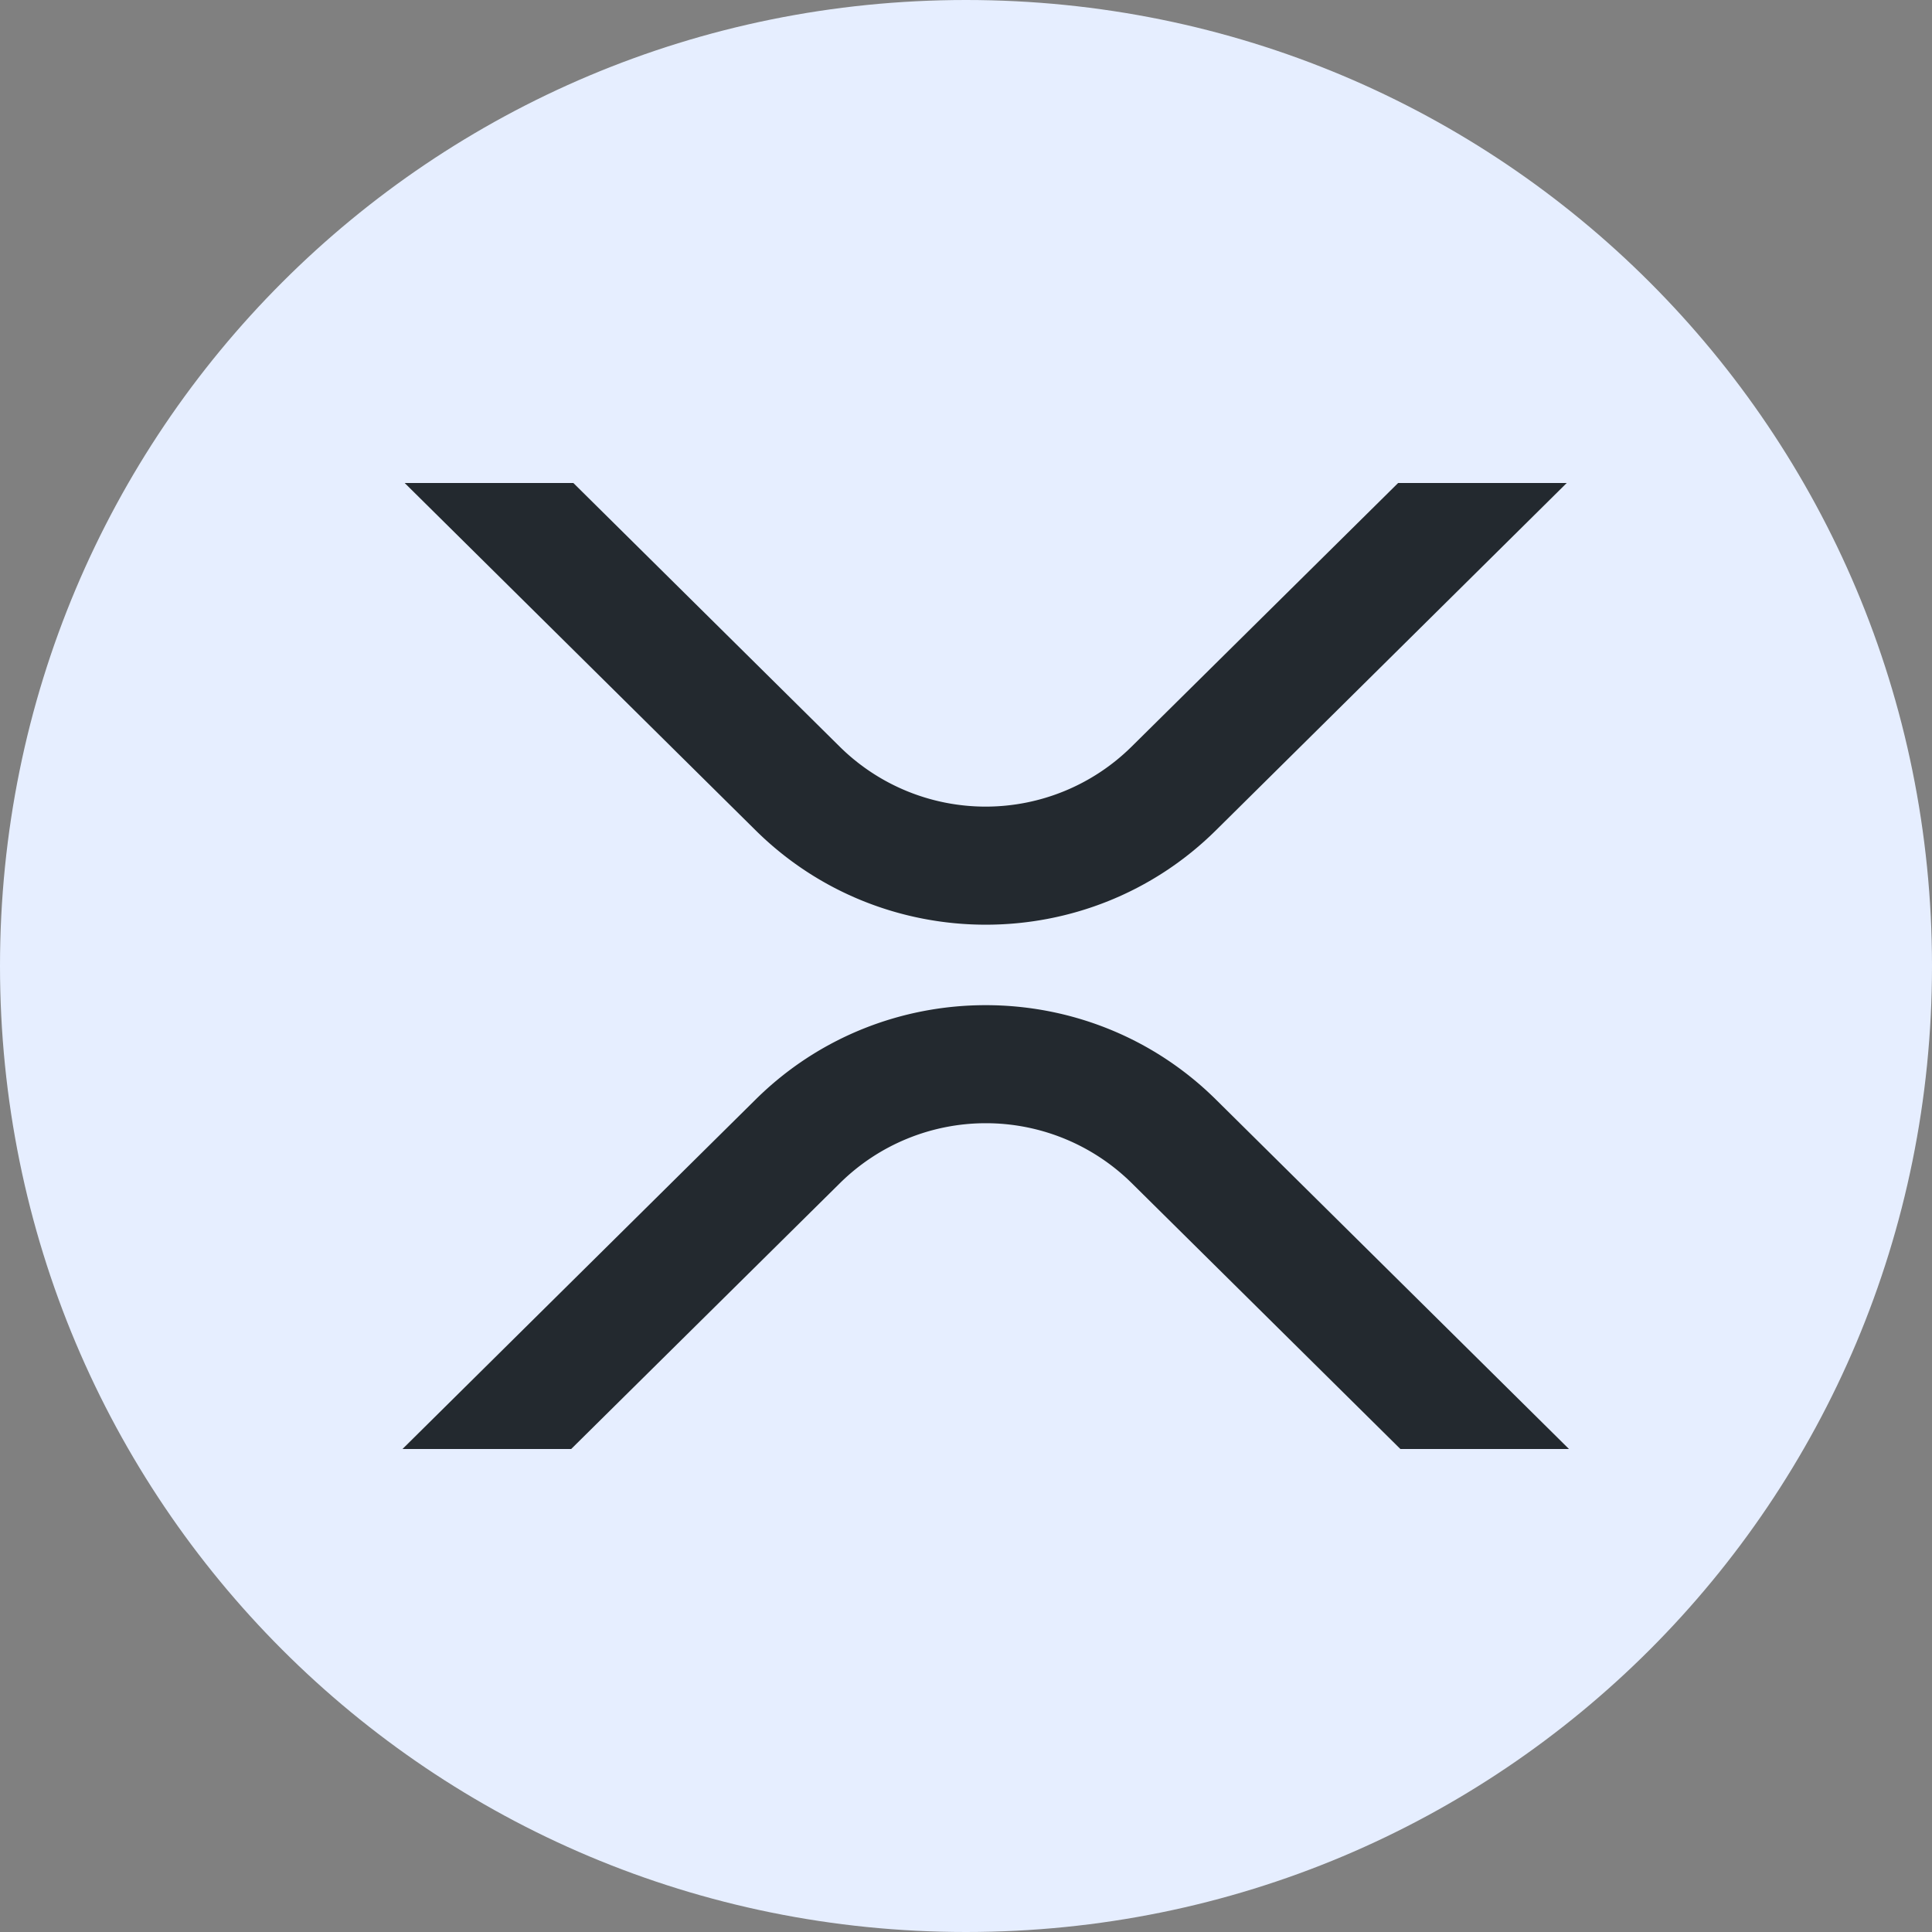 <svg width="48" height="48" viewBox="0 0 48 48" fill="none" xmlns="http://www.w3.org/2000/svg"><rect x="0" y="0" width="48" height="48" fill="#808080" stroke="none"/><path d="M24 48c13.3 0 24-10.7 24-24S37.3 0 24 0 0 10.7 0 24s10.7 24 24 24Z" fill="#E6EEFF"/><path d="M34.736 12h4.189l-8.717 8.63c-3.157 3.125-8.275 3.125-11.434 0L10.054 12h4.191l6.623 6.556a5.157 5.157 0 0 0 7.24 0L34.736 12ZM14.191 36H10l8.774-8.684c3.156-3.124 8.274-3.124 11.433 0L38.981 36h-4.189l-6.679-6.61a5.157 5.157 0 0 0-7.24 0L14.191 36Z" fill="#23292F"/></svg>